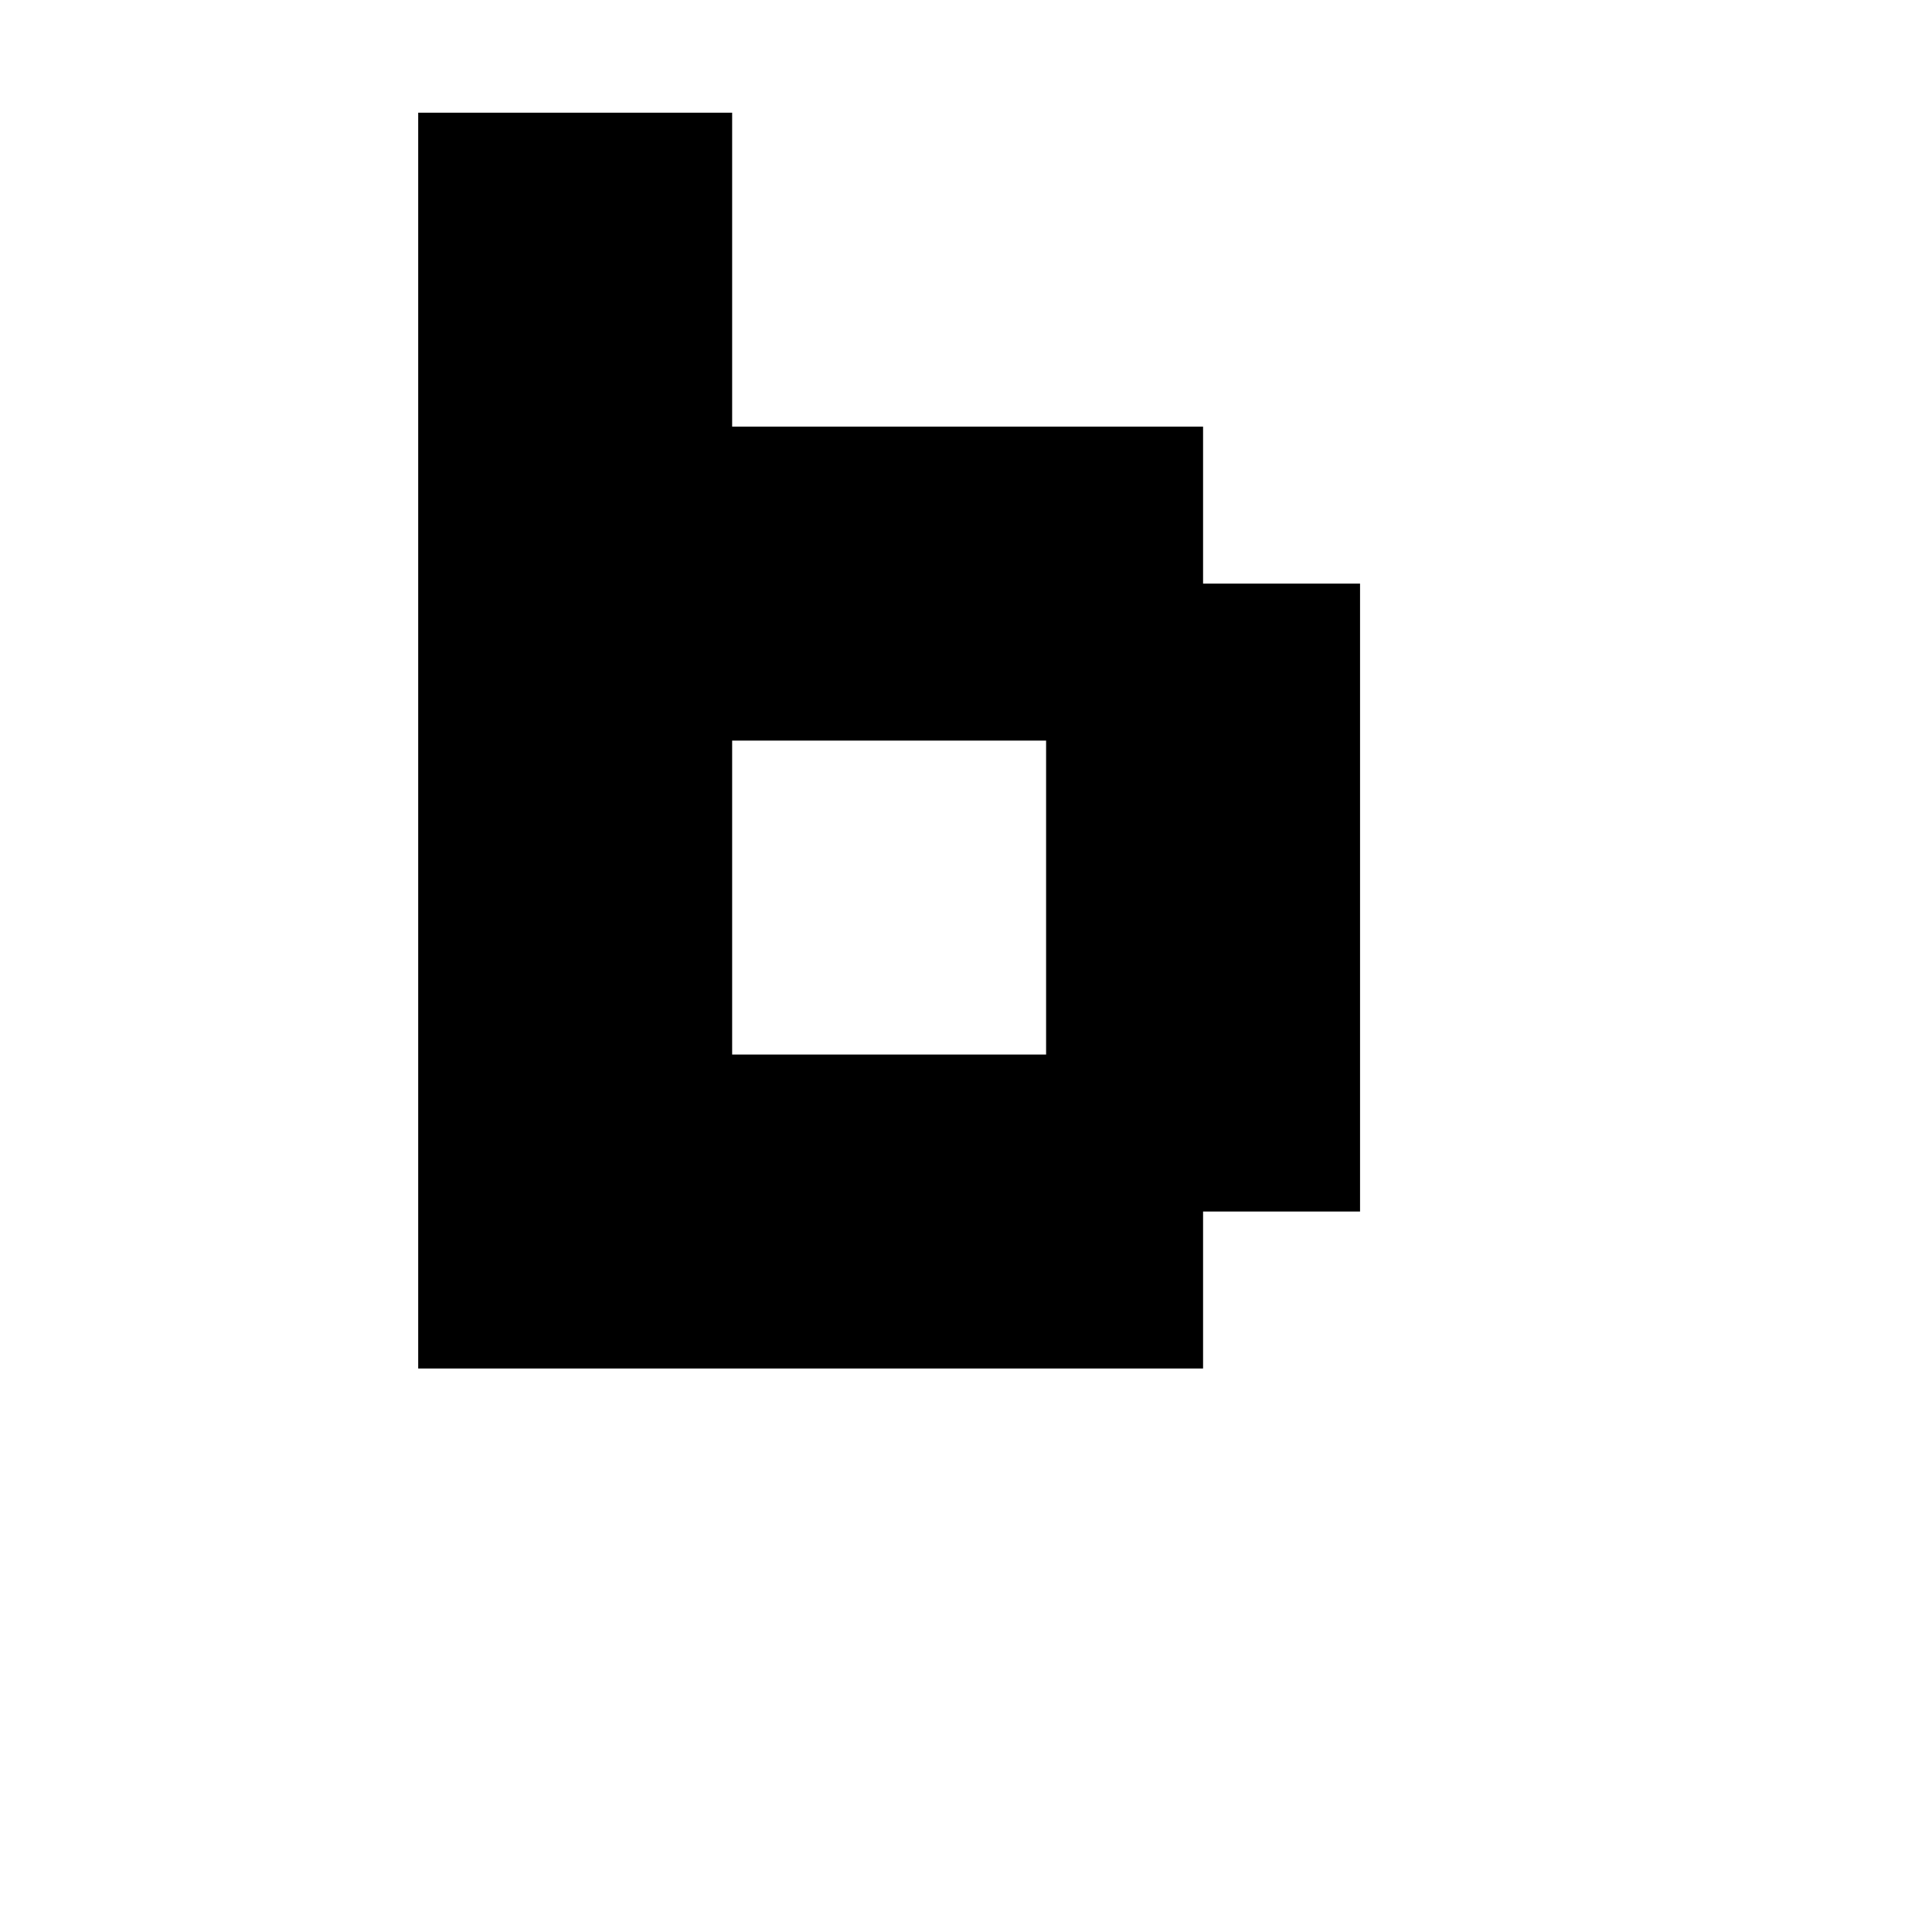 <?xml version="1.0" encoding="UTF-8"?>
<svg width="1200pt" height="1200pt" version="1.1" viewBox="0 0 1200 1200" xmlns="http://www.w3.org/2000/svg">
 <path d="m844.75 362.5v390h-97.5v97.5h-487.5v-780h195v195h292.5v97.5zm-390 292.5h195v-195h-195z"/>
</svg>
